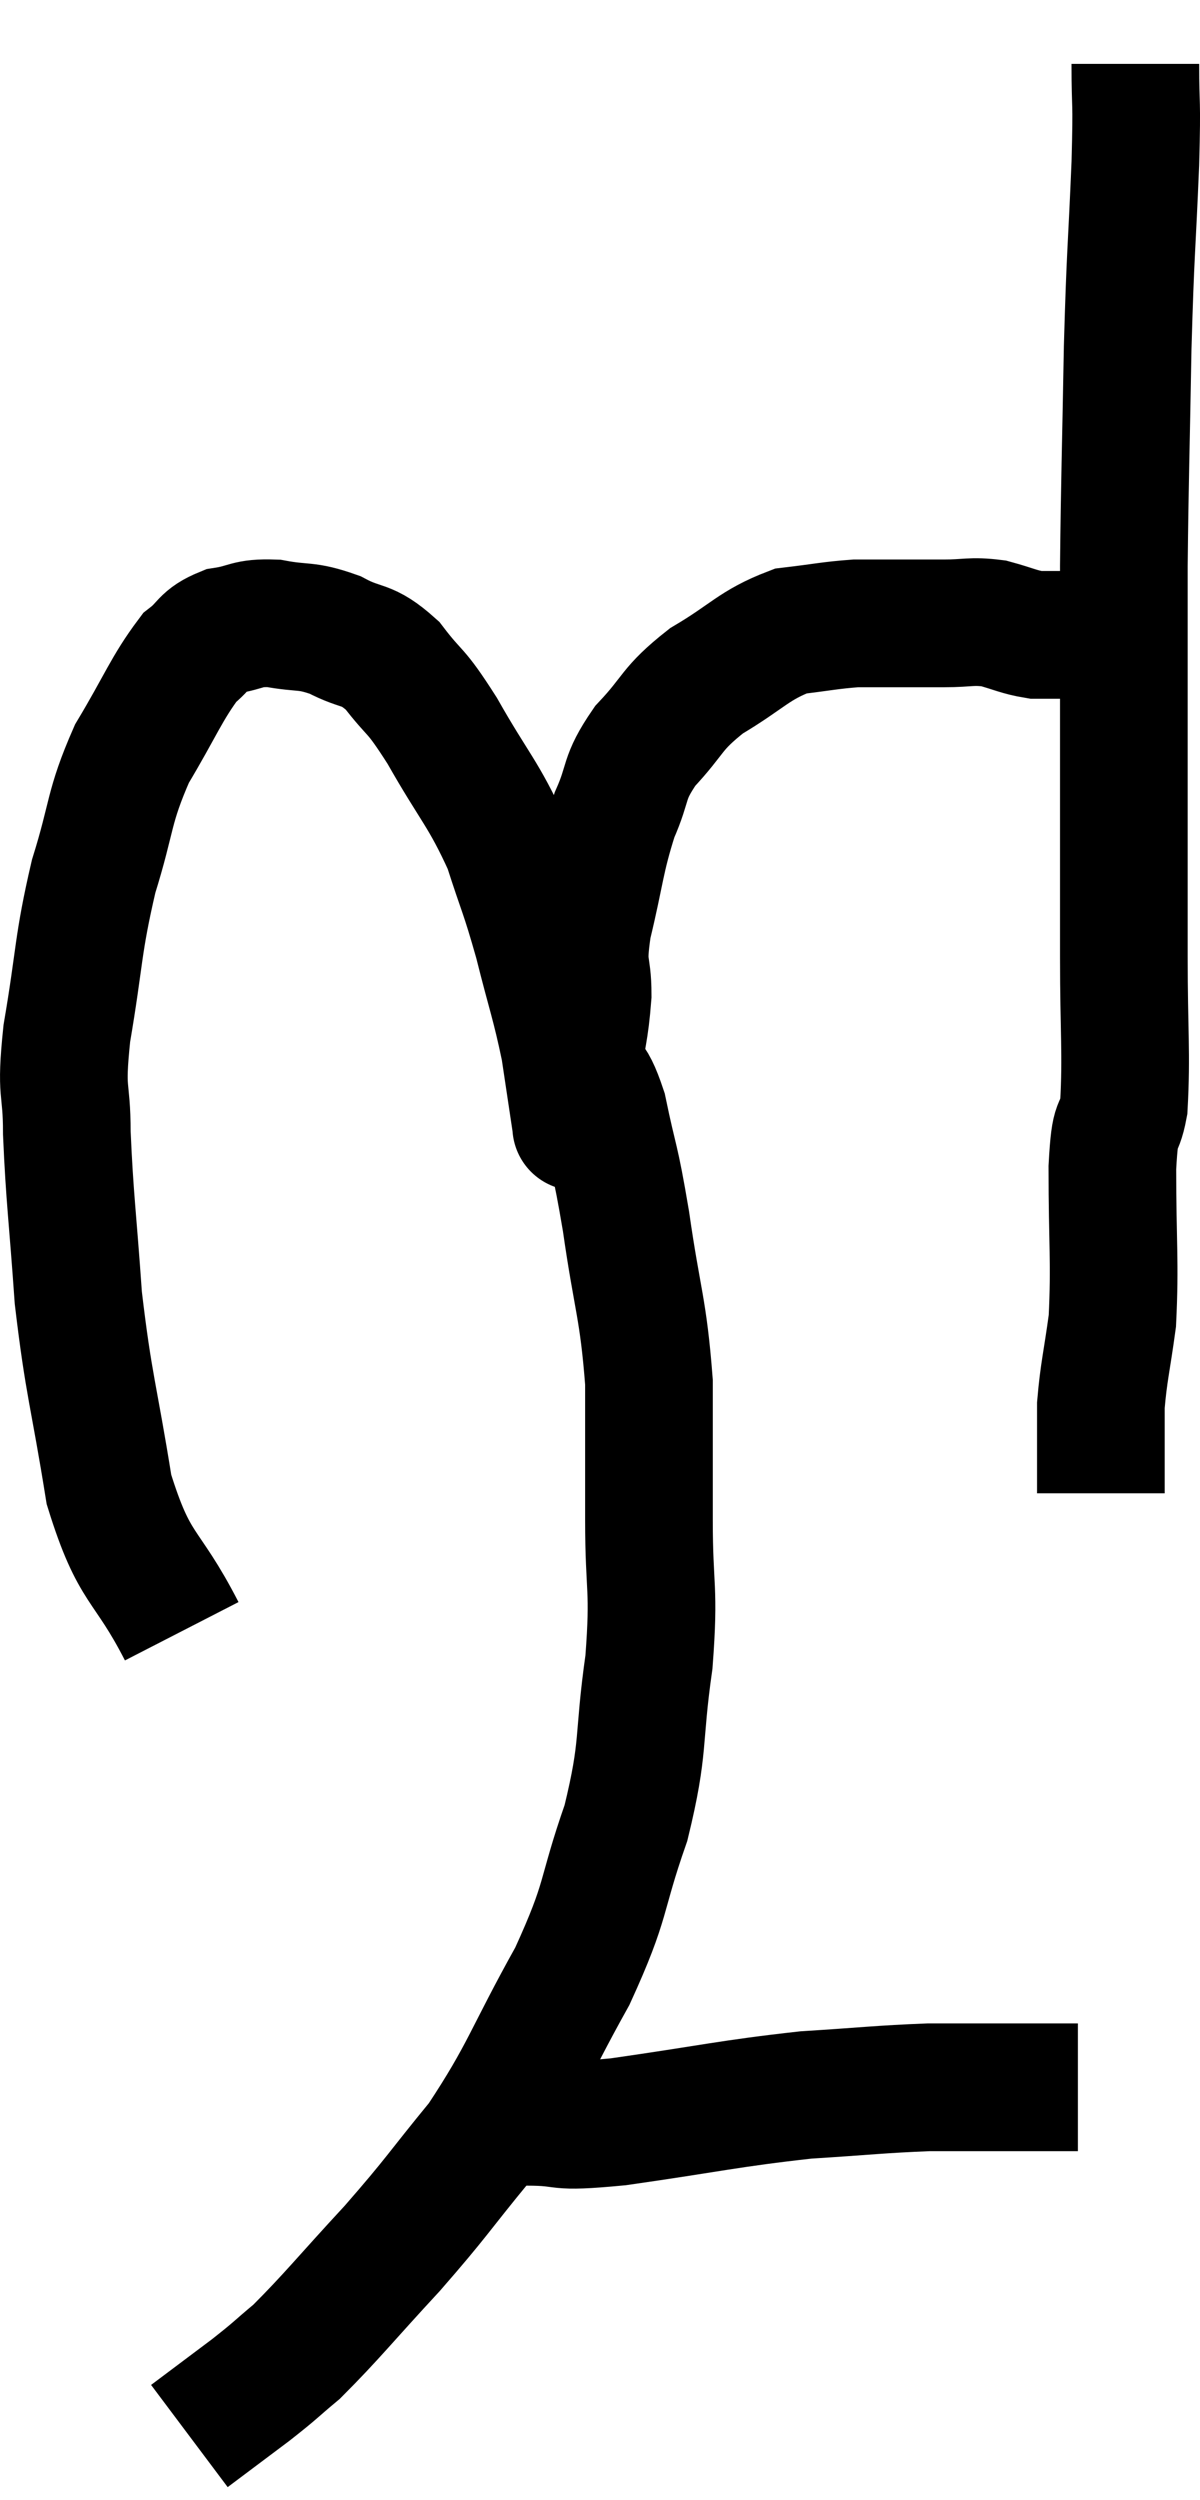 <svg xmlns="http://www.w3.org/2000/svg" viewBox="12.873 6.98 18.8 39.14" width="18.8" height="39.14"><path d="M 15.72 32.52 C 15.15 31.41, 14.985 31.605, 14.58 30.3 C 14.34 28.8, 14.265 28.695, 14.1 27.3 C 14.01 26.01, 13.965 25.755, 13.92 24.72 C 13.92 23.94, 13.815 24.165, 13.92 23.16 C 14.13 21.93, 14.085 21.795, 14.34 20.7 C 14.64 19.74, 14.565 19.635, 14.94 18.78 C 15.39 18.03, 15.48 17.76, 15.84 17.28 C 16.11 17.07, 16.05 16.995, 16.38 16.86 C 16.77 16.8, 16.725 16.725, 17.16 16.74 C 17.64 16.83, 17.655 16.755, 18.12 16.92 C 18.57 17.16, 18.6 17.025, 19.02 17.4 C 19.41 17.91, 19.35 17.715, 19.8 18.42 C 20.31 19.32, 20.445 19.395, 20.82 20.22 C 21.06 20.97, 21.075 20.925, 21.3 21.72 C 21.51 22.56, 21.57 22.68, 21.72 23.4 C 21.81 24, 21.855 24.3, 21.9 24.6 C 21.9 24.6, 21.9 24.6, 21.9 24.6 C 21.9 24.6, 21.9 24.6, 21.9 24.6 C 21.9 24.6, 21.9 24.645, 21.9 24.6 C 21.9 24.51, 21.9 24.615, 21.9 24.42 C 21.9 24.12, 21.855 24.285, 21.9 23.82 C 21.99 23.19, 22.035 23.145, 22.08 22.56 C 22.08 22.02, 21.975 22.185, 22.08 21.48 C 22.29 20.61, 22.275 20.445, 22.5 19.74 C 22.74 19.2, 22.62 19.185, 22.98 18.66 C 23.46 18.15, 23.37 18.09, 23.94 17.64 C 24.6 17.25, 24.675 17.085, 25.26 16.86 C 25.77 16.8, 25.875 16.77, 26.28 16.74 C 26.58 16.74, 26.535 16.74, 26.88 16.74 C 27.27 16.74, 27.27 16.74, 27.66 16.74 C 28.05 16.74, 28.08 16.695, 28.44 16.74 C 28.77 16.83, 28.83 16.875, 29.1 16.92 C 29.31 16.92, 29.295 16.92, 29.52 16.92 C 29.76 16.92, 29.835 16.92, 30 16.92 C 30.09 16.92, 30.105 16.905, 30.18 16.92 C 30.24 16.95, 30.225 16.965, 30.3 16.98 L 30.48 16.98" fill="none" stroke="black" stroke-width="2"></path><path d="M 30.66 7.98 C 30.66 8.76, 30.69 8.43, 30.66 9.54 C 30.6 10.98, 30.585 10.845, 30.54 12.42 C 30.51 14.13, 30.495 14.445, 30.48 15.84 C 30.48 16.92, 30.48 17.175, 30.48 18 C 30.48 18.57, 30.48 18.48, 30.48 19.14 C 30.48 19.89, 30.48 19.935, 30.48 20.64 C 30.48 21.3, 30.48 21.045, 30.48 21.96 C 30.48 23.13, 30.525 23.475, 30.48 24.3 C 30.39 24.78, 30.345 24.42, 30.3 25.26 C 30.3 26.46, 30.345 26.73, 30.3 27.66 C 30.21 28.32, 30.165 28.455, 30.12 28.98 C 30.12 29.37, 30.12 29.565, 30.12 29.76 C 30.12 29.76, 30.12 29.715, 30.12 29.76 C 30.12 29.85, 30.12 29.79, 30.12 29.94 L 30.12 30.36" fill="none" stroke="black" stroke-width="2"></path><path d="M 21.84 23.58 C 22.08 23.97, 22.11 23.73, 22.32 24.36 C 22.5 25.23, 22.5 25.035, 22.68 26.1 C 22.86 27.36, 22.95 27.45, 23.04 28.62 C 23.04 29.7, 23.04 29.685, 23.04 30.78 C 23.04 31.89, 23.13 31.815, 23.04 33 C 22.86 34.26, 22.98 34.29, 22.68 35.52 C 22.26 36.72, 22.41 36.675, 21.84 37.92 C 21.12 39.21, 21.105 39.435, 20.4 40.5 C 19.71 41.34, 19.74 41.355, 19.02 42.18 C 18.27 42.99, 18.075 43.245, 17.52 43.8 C 17.16 44.1, 17.22 44.07, 16.8 44.4 C 16.32 44.76, 16.08 44.94, 15.84 45.12 C 15.84 45.12, 15.84 45.12, 15.84 45.12 L 15.84 45.12" fill="none" stroke="black" stroke-width="2"></path><path d="M 20.46 40.2 C 20.79 40.2, 20.595 40.2, 21.12 40.2 C 21.84 40.2, 21.465 40.305, 22.56 40.2 C 24.03 39.99, 24.285 39.915, 25.5 39.78 C 26.46 39.72, 26.655 39.69, 27.42 39.66 C 27.99 39.66, 28.005 39.66, 28.56 39.66 C 29.1 39.66, 29.34 39.66, 29.64 39.66 L 29.76 39.66" fill="none" stroke="black" stroke-width="2"></path></svg>